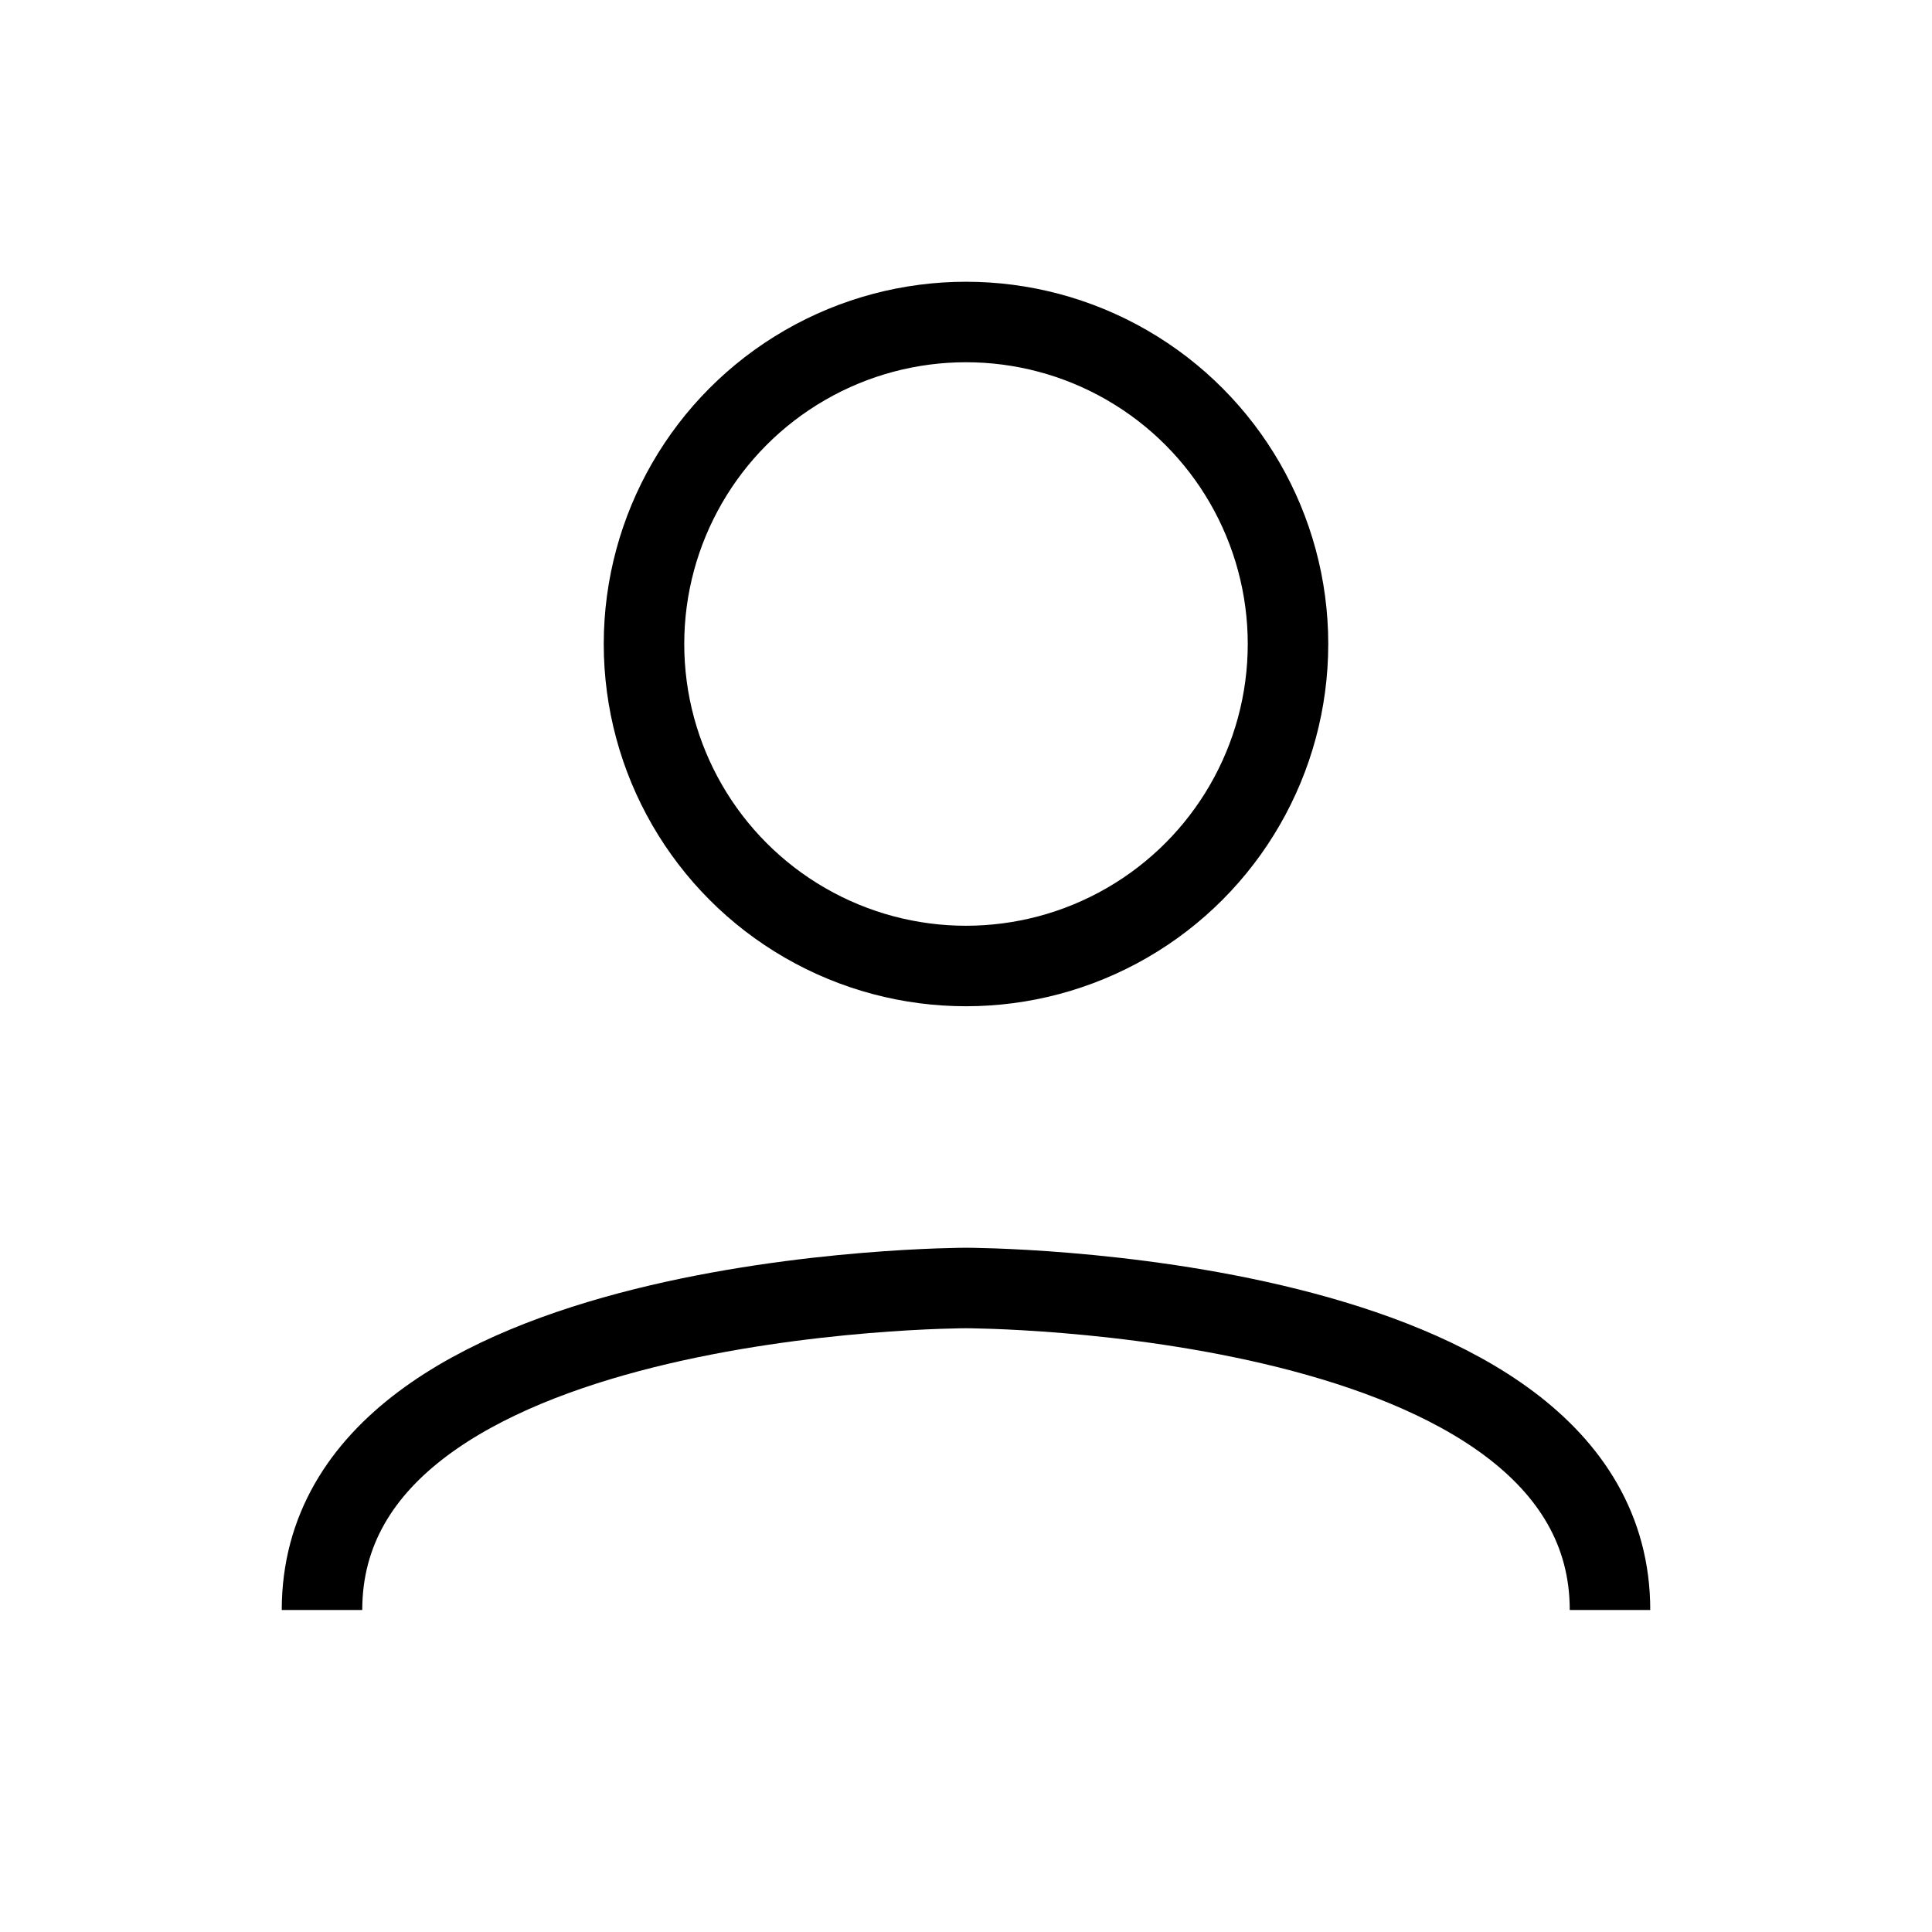 <svg xmlns="http://www.w3.org/2000/svg" width="24" height="24" fill="none" stroke="currentColor" strokeWidth="2" strokeLinecap="round" strokeLinejoin="round" class="feather feather-user"><circle cx="12" cy="8" r="4"/><path d="M4 20c0-4 8-4 8-4s8 0 8 4"/></svg>